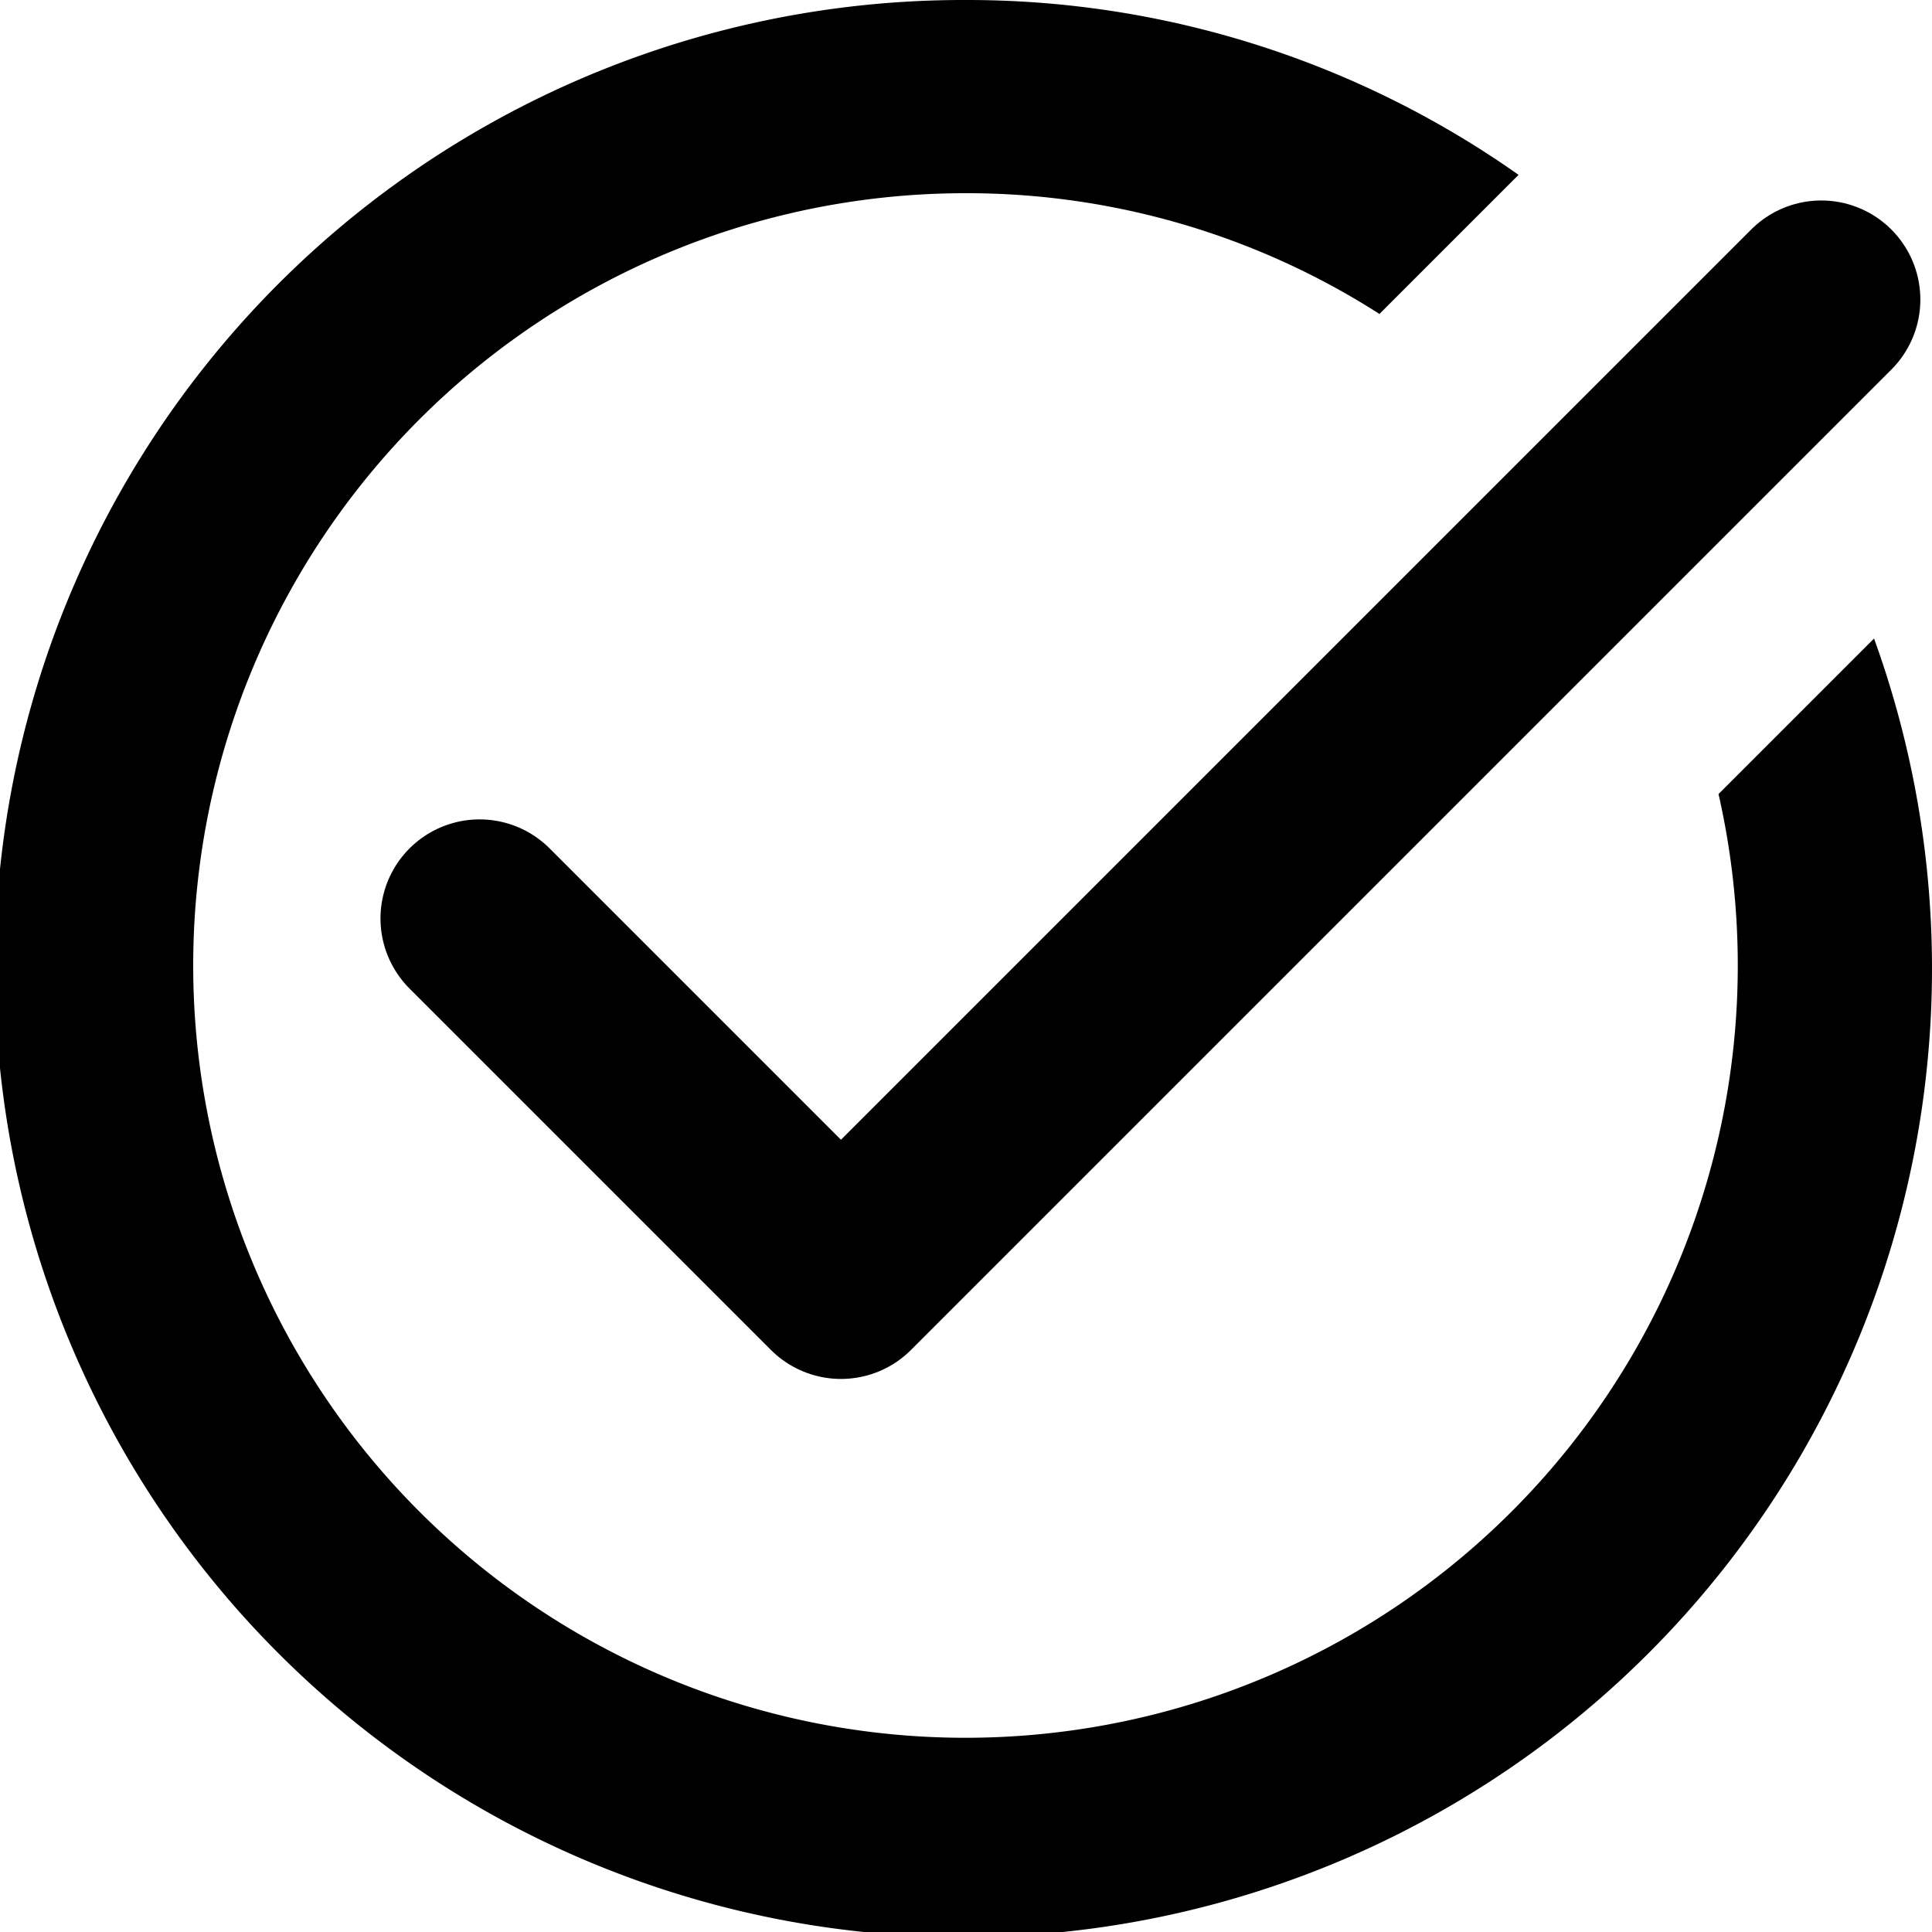 <svg xmlns="http://www.w3.org/2000/svg" viewBox="0 0 159.858 159.858"><defs><style>.efae65a1-9595-43e6-9e95-e907ee211a36{fill:none;stroke:currentColor;stroke-linecap:round;stroke-linejoin:round;stroke-width:16.396px;}.b03a1e62-4ee0-4e18-9756-f61a71ebc88f{fill:currentColor;}</style></defs><g id="ee08344c-e04e-4b4e-9c84-bde66fffb40c" data-name="Layer 2"><g id="a7409c78-b8c9-4093-ba6f-1e1b8f083eaa" data-name="Screen 7.1"><polyline class="efae65a1-9595-43e6-9e95-e907ee211a36" points="39.68 75.996 69.583 105.899 150.696 24.786"/><path class="b03a1e62-4ee0-4e18-9756-f61a71ebc88f" d="M142.194,65.702A63.901,63.901,0,1,1,79.929,15.986a63.312,63.312,0,0,1,34.21,9.991l11.51-11.51A79.129,79.129,0,0,0,79.929,0a80.141,80.141,0,1,0,75.133,52.833Z"/></g></g></svg>